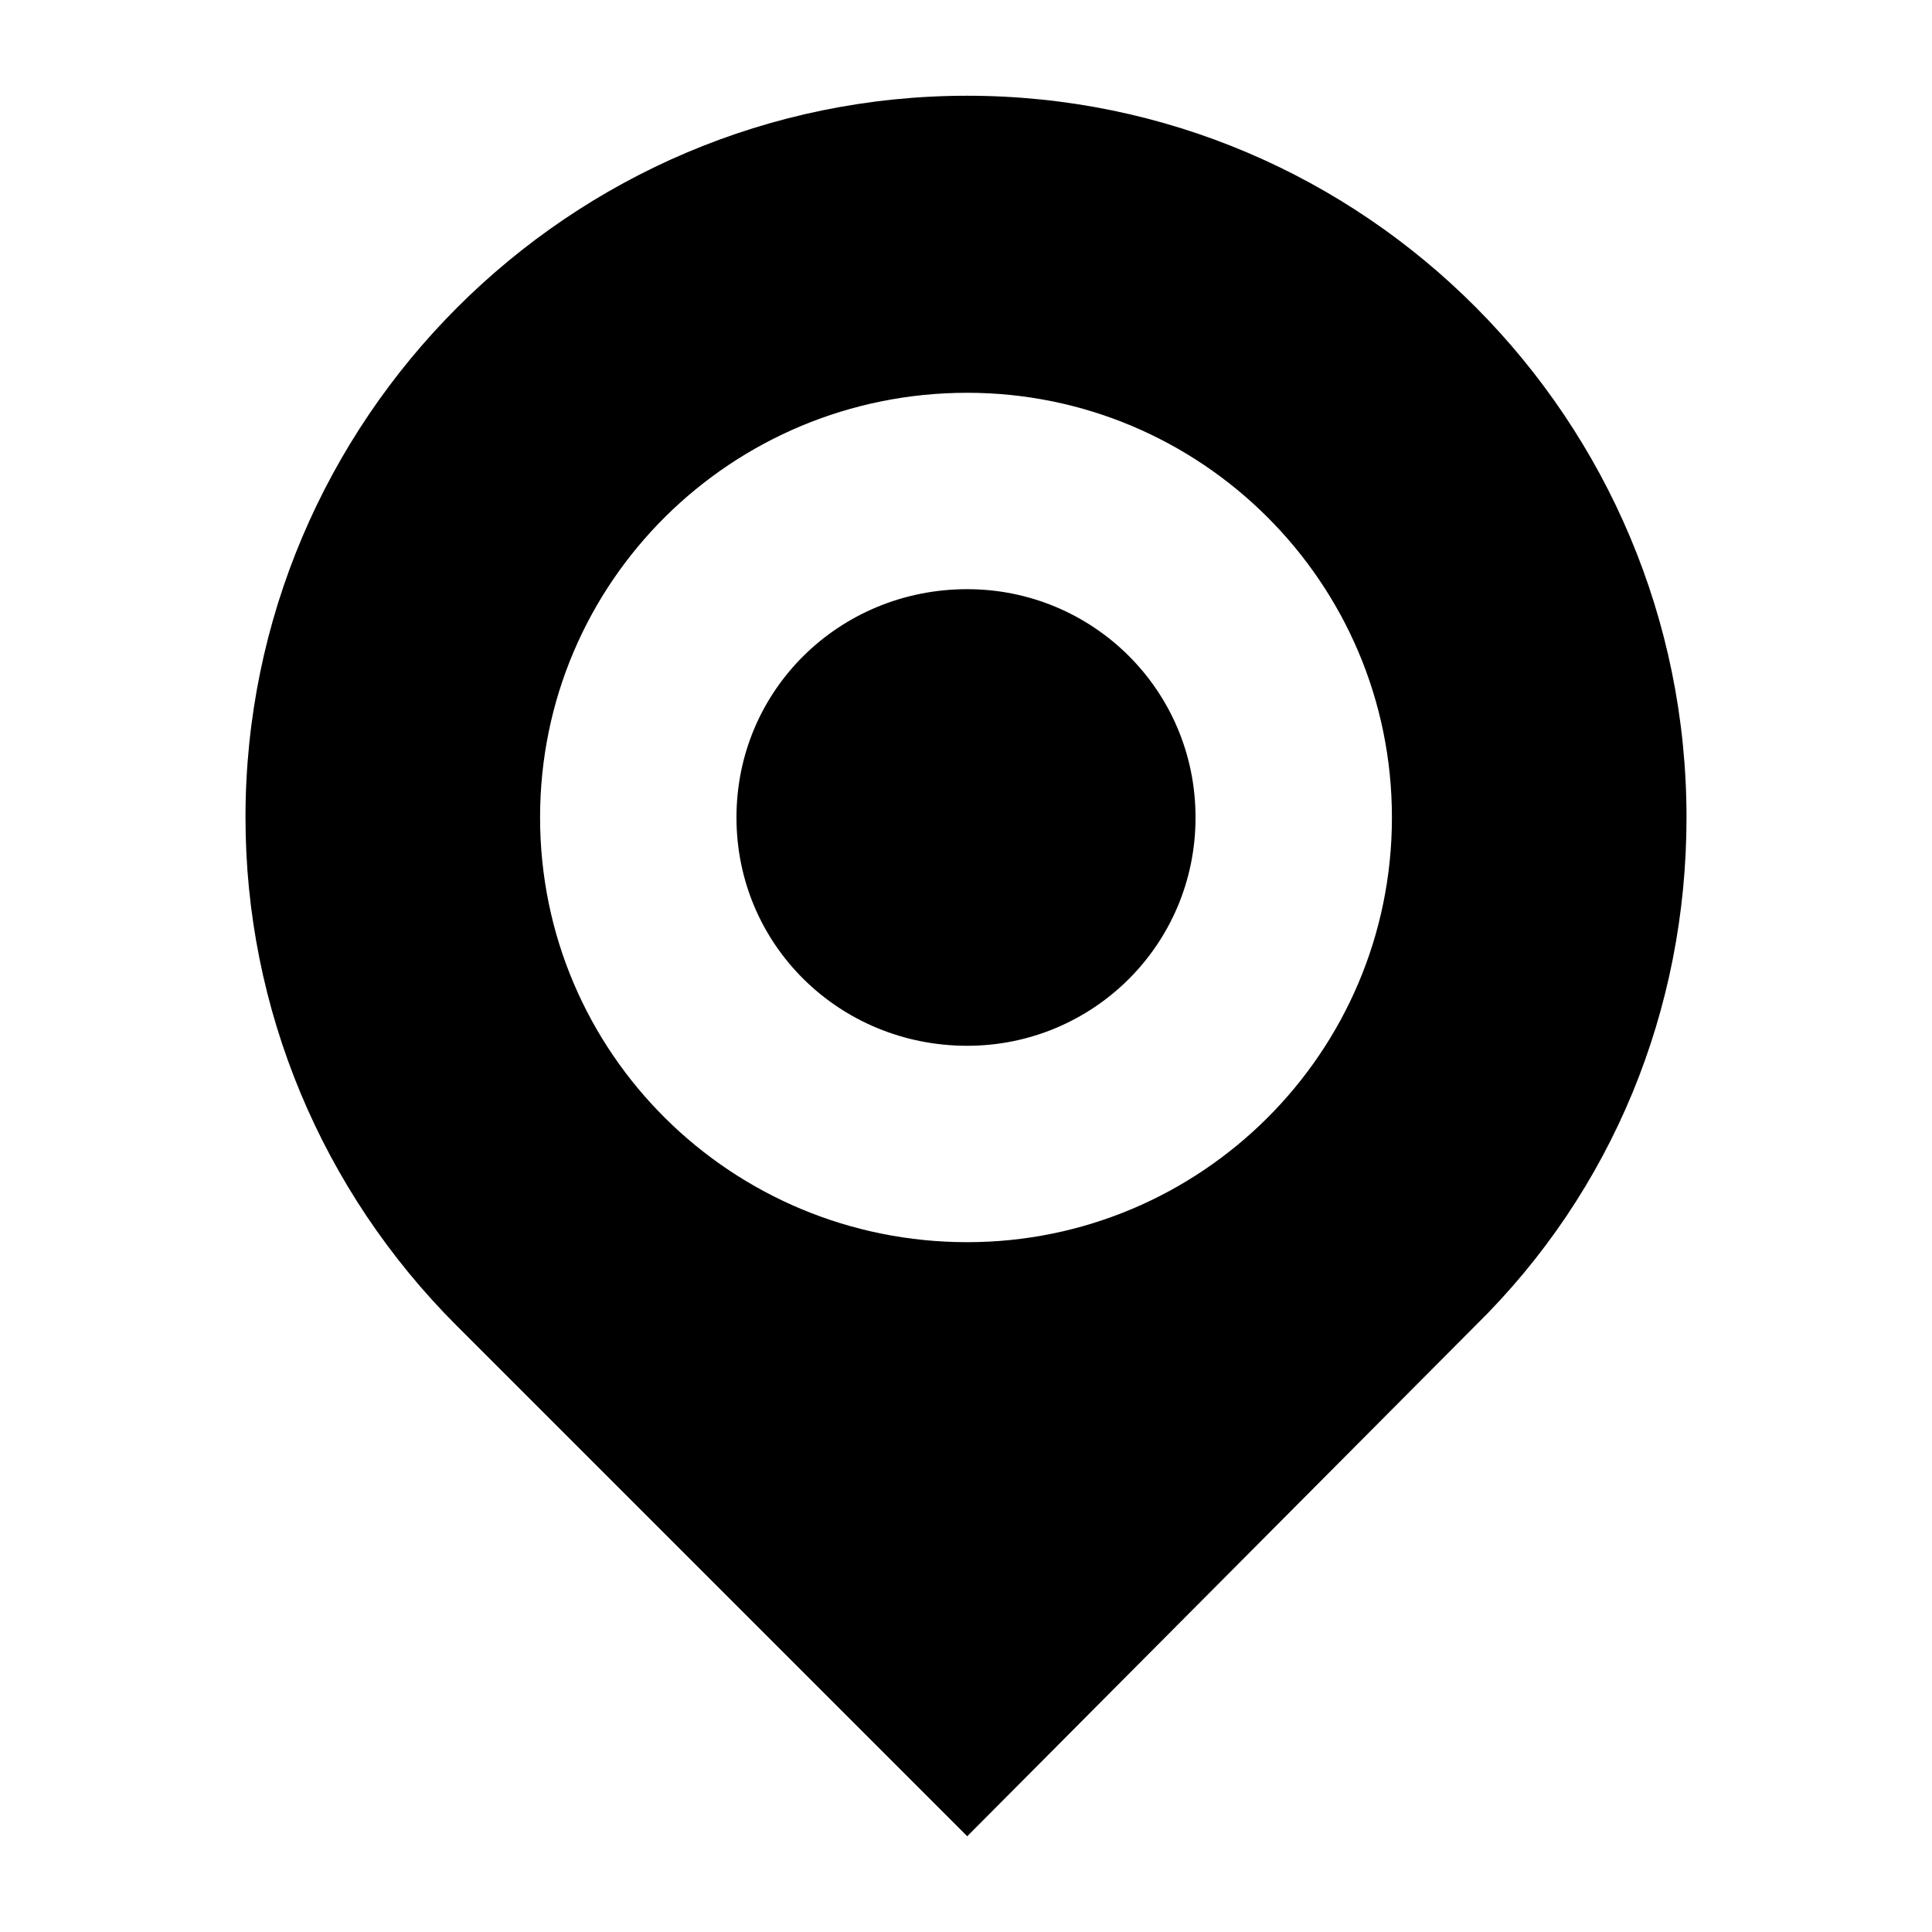 <?xml version="1.0" encoding="UTF-8"?>
<!DOCTYPE svg PUBLIC "-//W3C//DTD SVG 1.1//EN" "http://www.w3.org/Graphics/SVG/1.1/DTD/svg11.dtd">
<!-- Creator: CorelDRAW X7 -->
<svg xmlns="http://www.w3.org/2000/svg" xml:space="preserve" width="0.787in" height="0.787in" version="1.1" style="shape-rendering:geometricPrecision; text-rendering:geometricPrecision; image-rendering:optimizeQuality; fill-rule:evenodd; clip-rule:evenodd"
viewBox="0 0 787 787"
 xmlns:xlink="http://www.w3.org/1999/xlink">
 <defs>
  <style type="text/css">
   <![CDATA[
    .fil0 {fill:black}
   ]]>
  </style>
 </defs>
 <g id="Layer_x0020_1">
  <path class="fil0" d="M487 333c0,52 -42,93 -93,93 -52,0 -94,-41 -94,-93 0,-52 42,-93 94,-93 51,0 93,41 93,93zm114 207c56,-55 86,-129 86,-207 0,-162 -131,-294 -293,-294 -162,0 -294,132 -294,294 0,78 31,152 86,207l208 208 207 -208zm-381 -207c0,-96 78,-173 174,-173 95,0 173,77 173,173 0,96 -78,173 -173,173 -96,0 -174,-77 -174,-173z"/>
 </g>
</svg>
